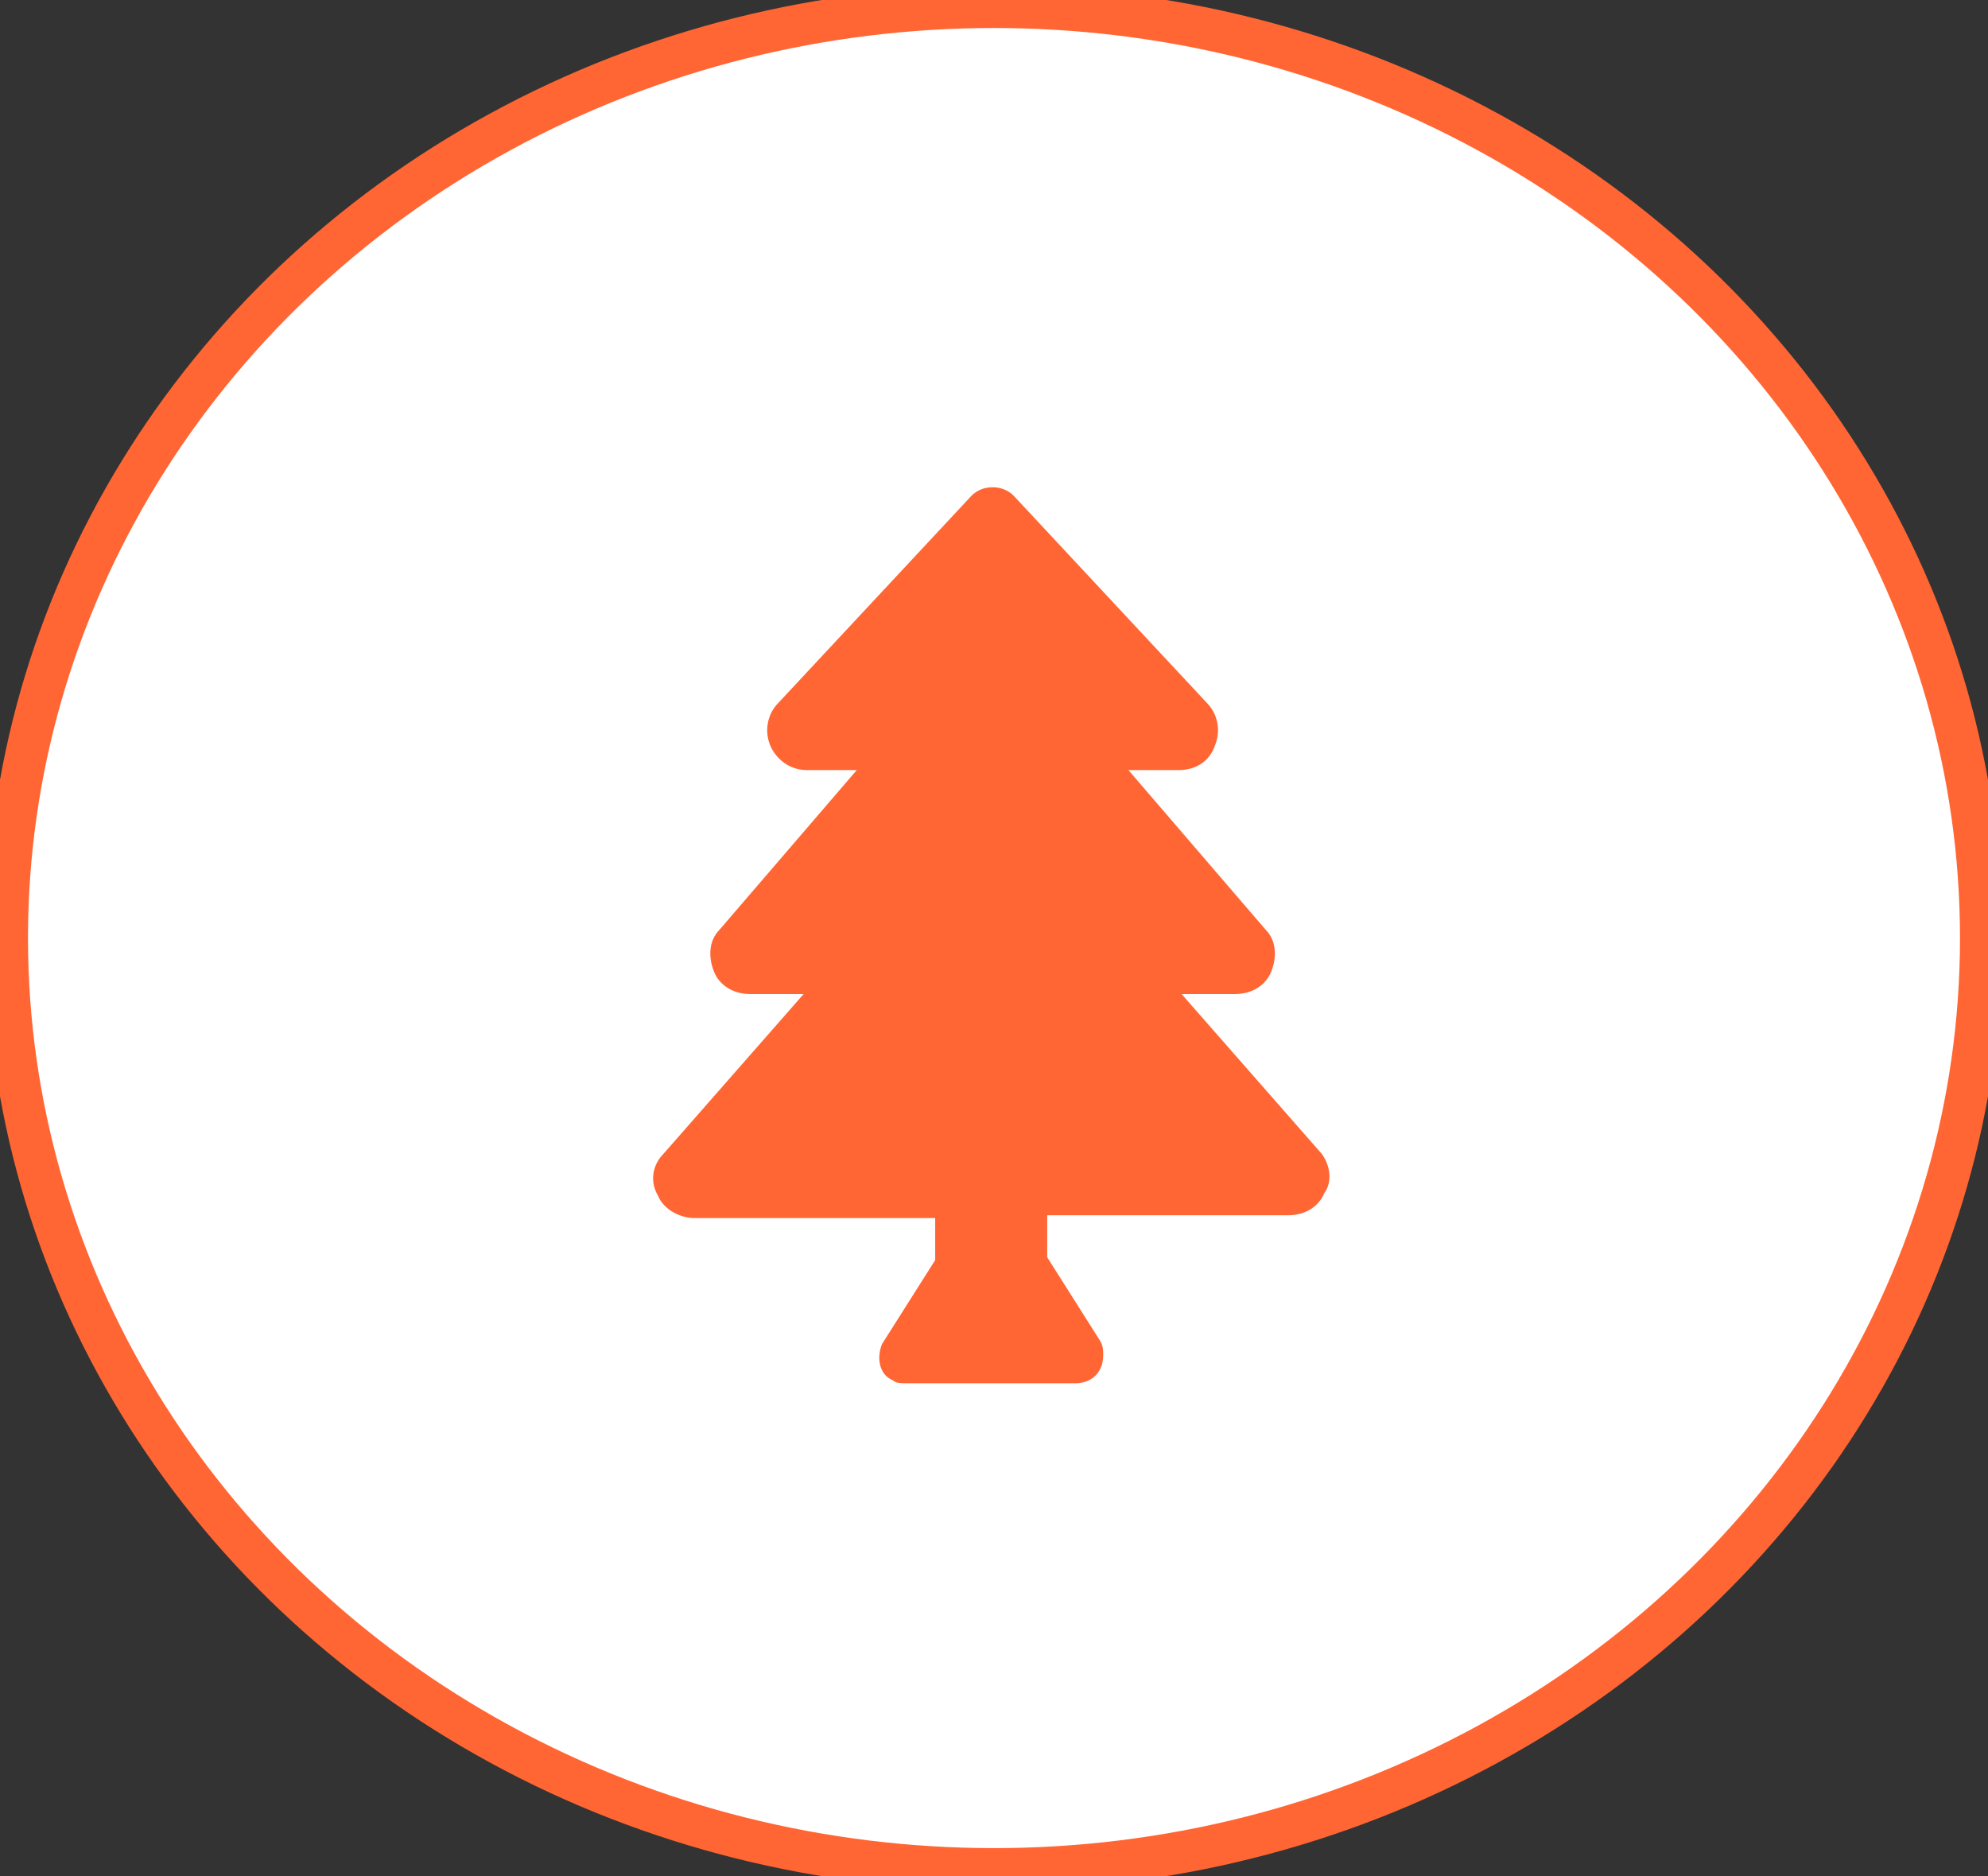 <?xml version="1.0" encoding="utf-8"?>
<!-- Generator: Adobe Illustrator 23.1.0, SVG Export Plug-In . SVG Version: 6.00 Build 0)  -->
<svg version="1.1" id="treeBtn" xmlns="http://www.w3.org/2000/svg" xmlns:xlink="http://www.w3.org/1999/xlink" x="0px" y="0px"
	 viewBox="0 0 71 67" style="enable-background:new 0 0 71 67;" xml:space="preserve">
<rect x="0" y="0" width="71" height="67" fill="#333333" stroke="none"/>
<style type="text/css">
	.st0{fill:#FFFFFF;stroke:#FF6633;stroke-miterlimit:10;}
	.st1{fill:none;stroke:#FF6633;}
	.st2{fill:#FF6633;}
</style>
<g id="Ellipse_11" transform="translate(0 0)">
	<ellipse class="st0" cx="35.5" cy="33.5" rx="35.5" ry="33.5"/>
	<ellipse class="st1" cx="35.5" cy="33.5" rx="35" ry="33"/>
</g>
<path id="Icon_awesome-tree" class="st2" d="M47.2,41.2l-5-5.7h1.9c0.6,0,1.1-0.3,1.3-0.8c0.2-0.5,0.2-1.1-0.2-1.5l-4.9-5.7h1.8
	c0.6,0,1.1-0.3,1.3-0.9c0.2-0.5,0.1-1.1-0.3-1.5l-6.9-7.4c-0.4-0.4-1.1-0.4-1.5,0c0,0,0,0,0,0l-6.9,7.4c-0.4,0.4-0.5,1-0.3,1.5
	c0.2,0.5,0.7,0.9,1.3,0.9h1.8l-4.9,5.7c-0.4,0.4-0.4,1-0.2,1.5c0.2,0.5,0.7,0.8,1.3,0.8h1.9l-5,5.7c-0.4,0.4-0.5,1-0.2,1.5
	c0.2,0.5,0.8,0.8,1.3,0.8h8.6v1.5l-1.9,3c-0.2,0.5-0.1,1.1,0.4,1.3c0.1,0.1,0.3,0.1,0.5,0.1h6c0.6,0,1-0.4,1-1c0-0.2,0-0.3-0.1-0.5
	l-1.9-3v-1.5h8.6c0.6,0,1.1-0.3,1.3-0.8C47.6,42.2,47.5,41.6,47.2,41.2z"/>
</svg>
